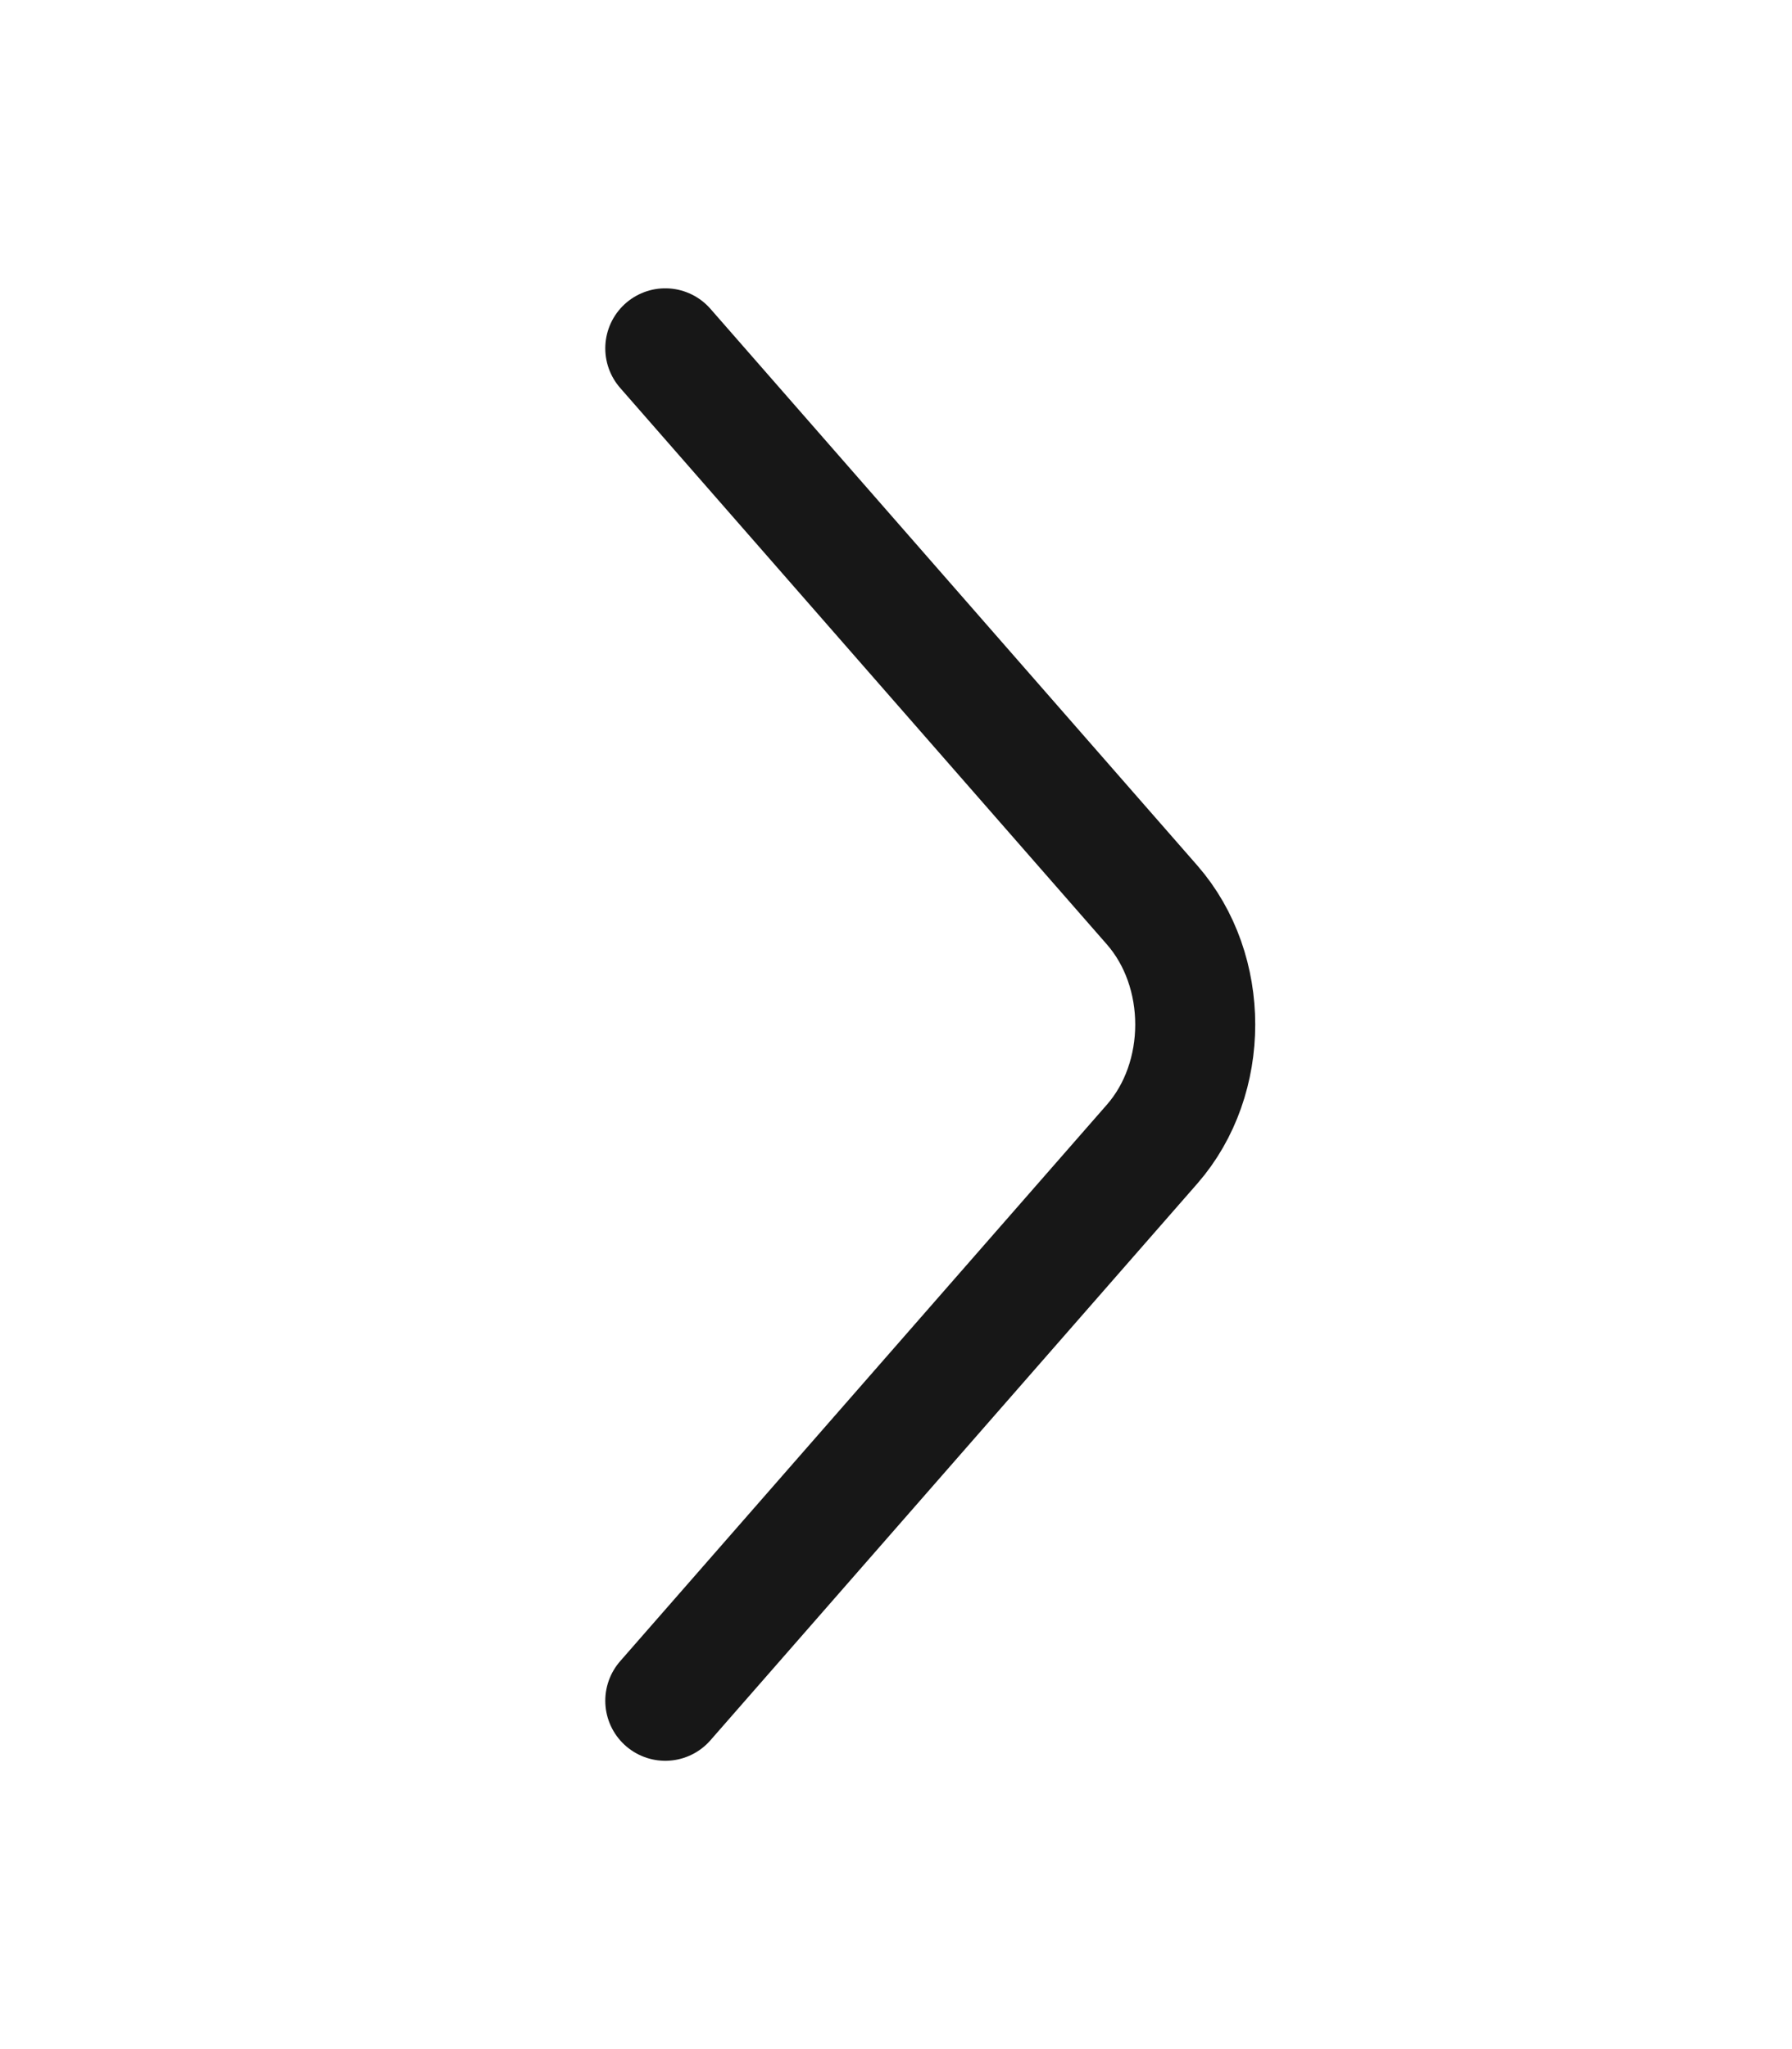 <svg width="28" height="32" viewBox="0 0 28 32" fill="none" xmlns="http://www.w3.org/2000/svg">
<g id="vuesax/linear/arrow-right">
<g id="arrow-right">
<path id="Vector" d="M10.395 26.56L18.002 17.867C18.9 16.84 18.9 15.16 18.002 14.133L10.395 5.44" stroke="#171717" stroke-width="1.875" stroke-miterlimit="10" stroke-linecap="round" stroke-linejoin="round"/>
</g>
</g>
</svg>
